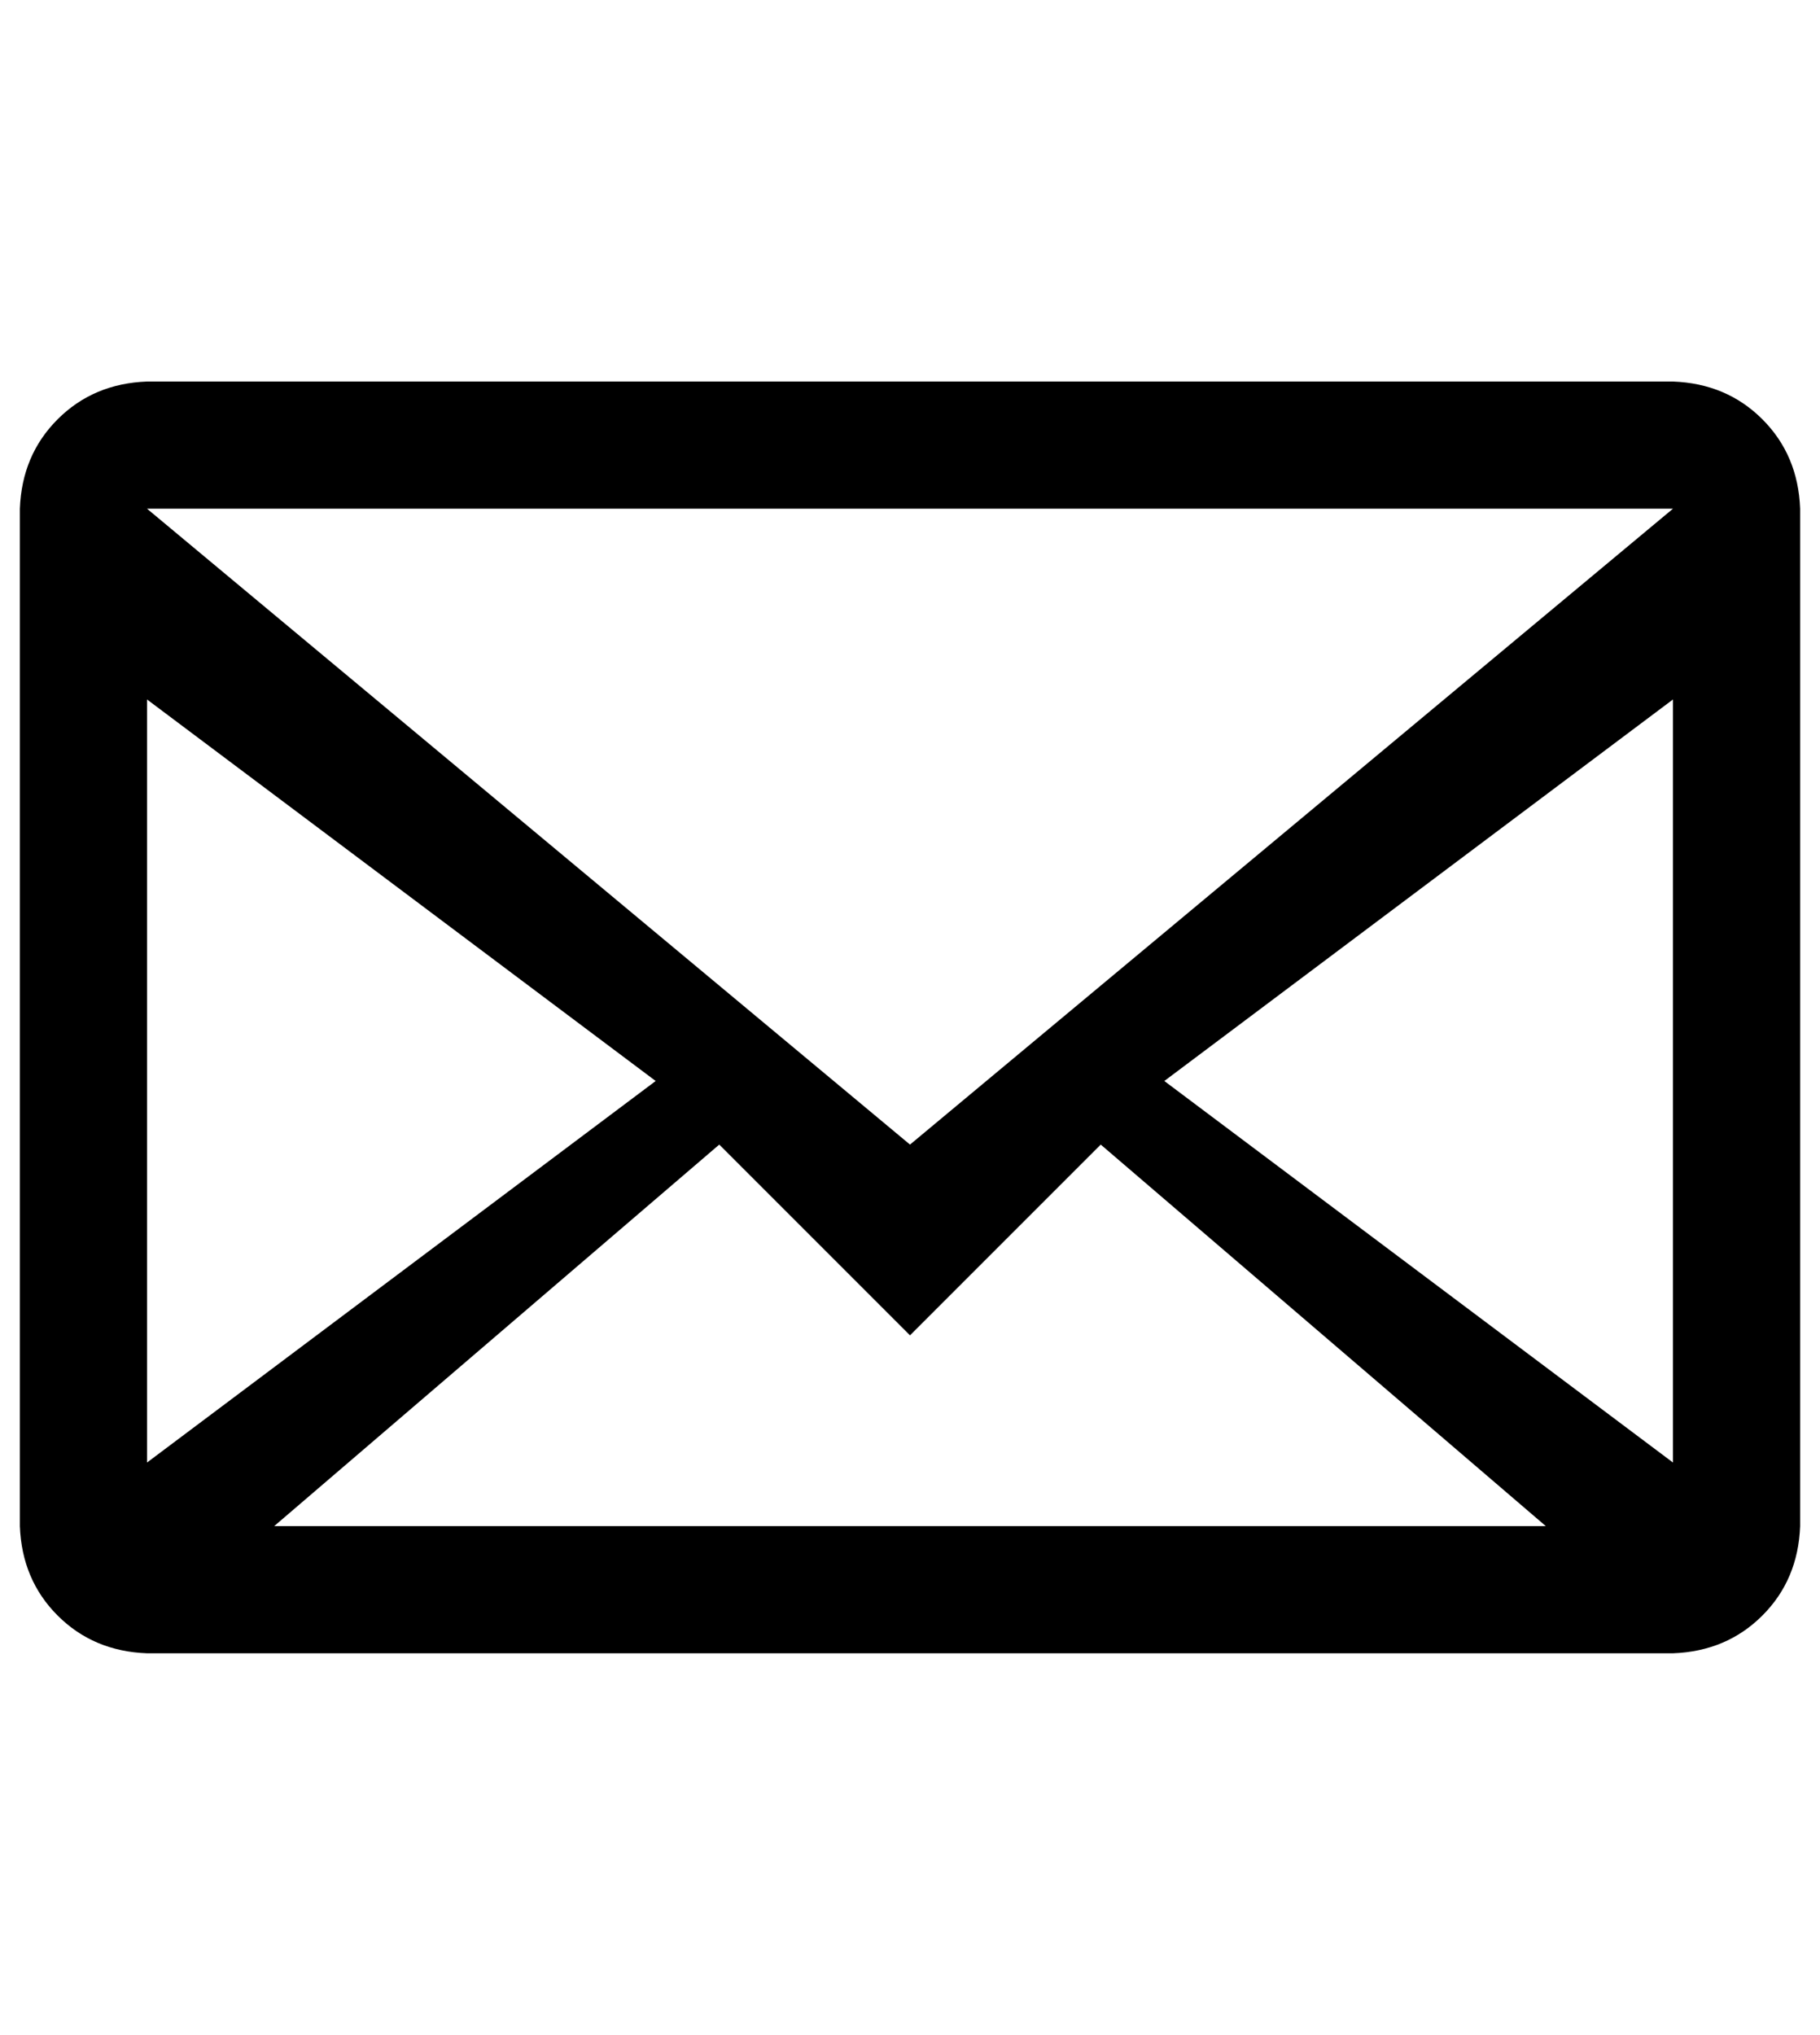 <?xml version="1.0" standalone="no"?>
<!DOCTYPE svg PUBLIC "-//W3C//DTD SVG 1.1//EN" "http://www.w3.org/Graphics/SVG/1.1/DTD/svg11.dtd" >
<svg xmlns="http://www.w3.org/2000/svg" xmlns:xlink="http://www.w3.org/1999/xlink" version="1.1" viewBox="-10 0 916 1024">
   <path fill="currentColor"
d="M0 256v512q1 27 19 45t45 19h768q27 -1 45 -19t19 -45v-512q-1 -27 -19 -45t-45 -19h-768q-27 1 -45 19t-19 45zM832 256l-384 320l-384 -320h768zM64 352l256 192l-256 192v-384zM128 768l224 -192l96 96l96 -96l224 192h-640zM832 736l-256 -192l256 -192v384z" />
</svg>
